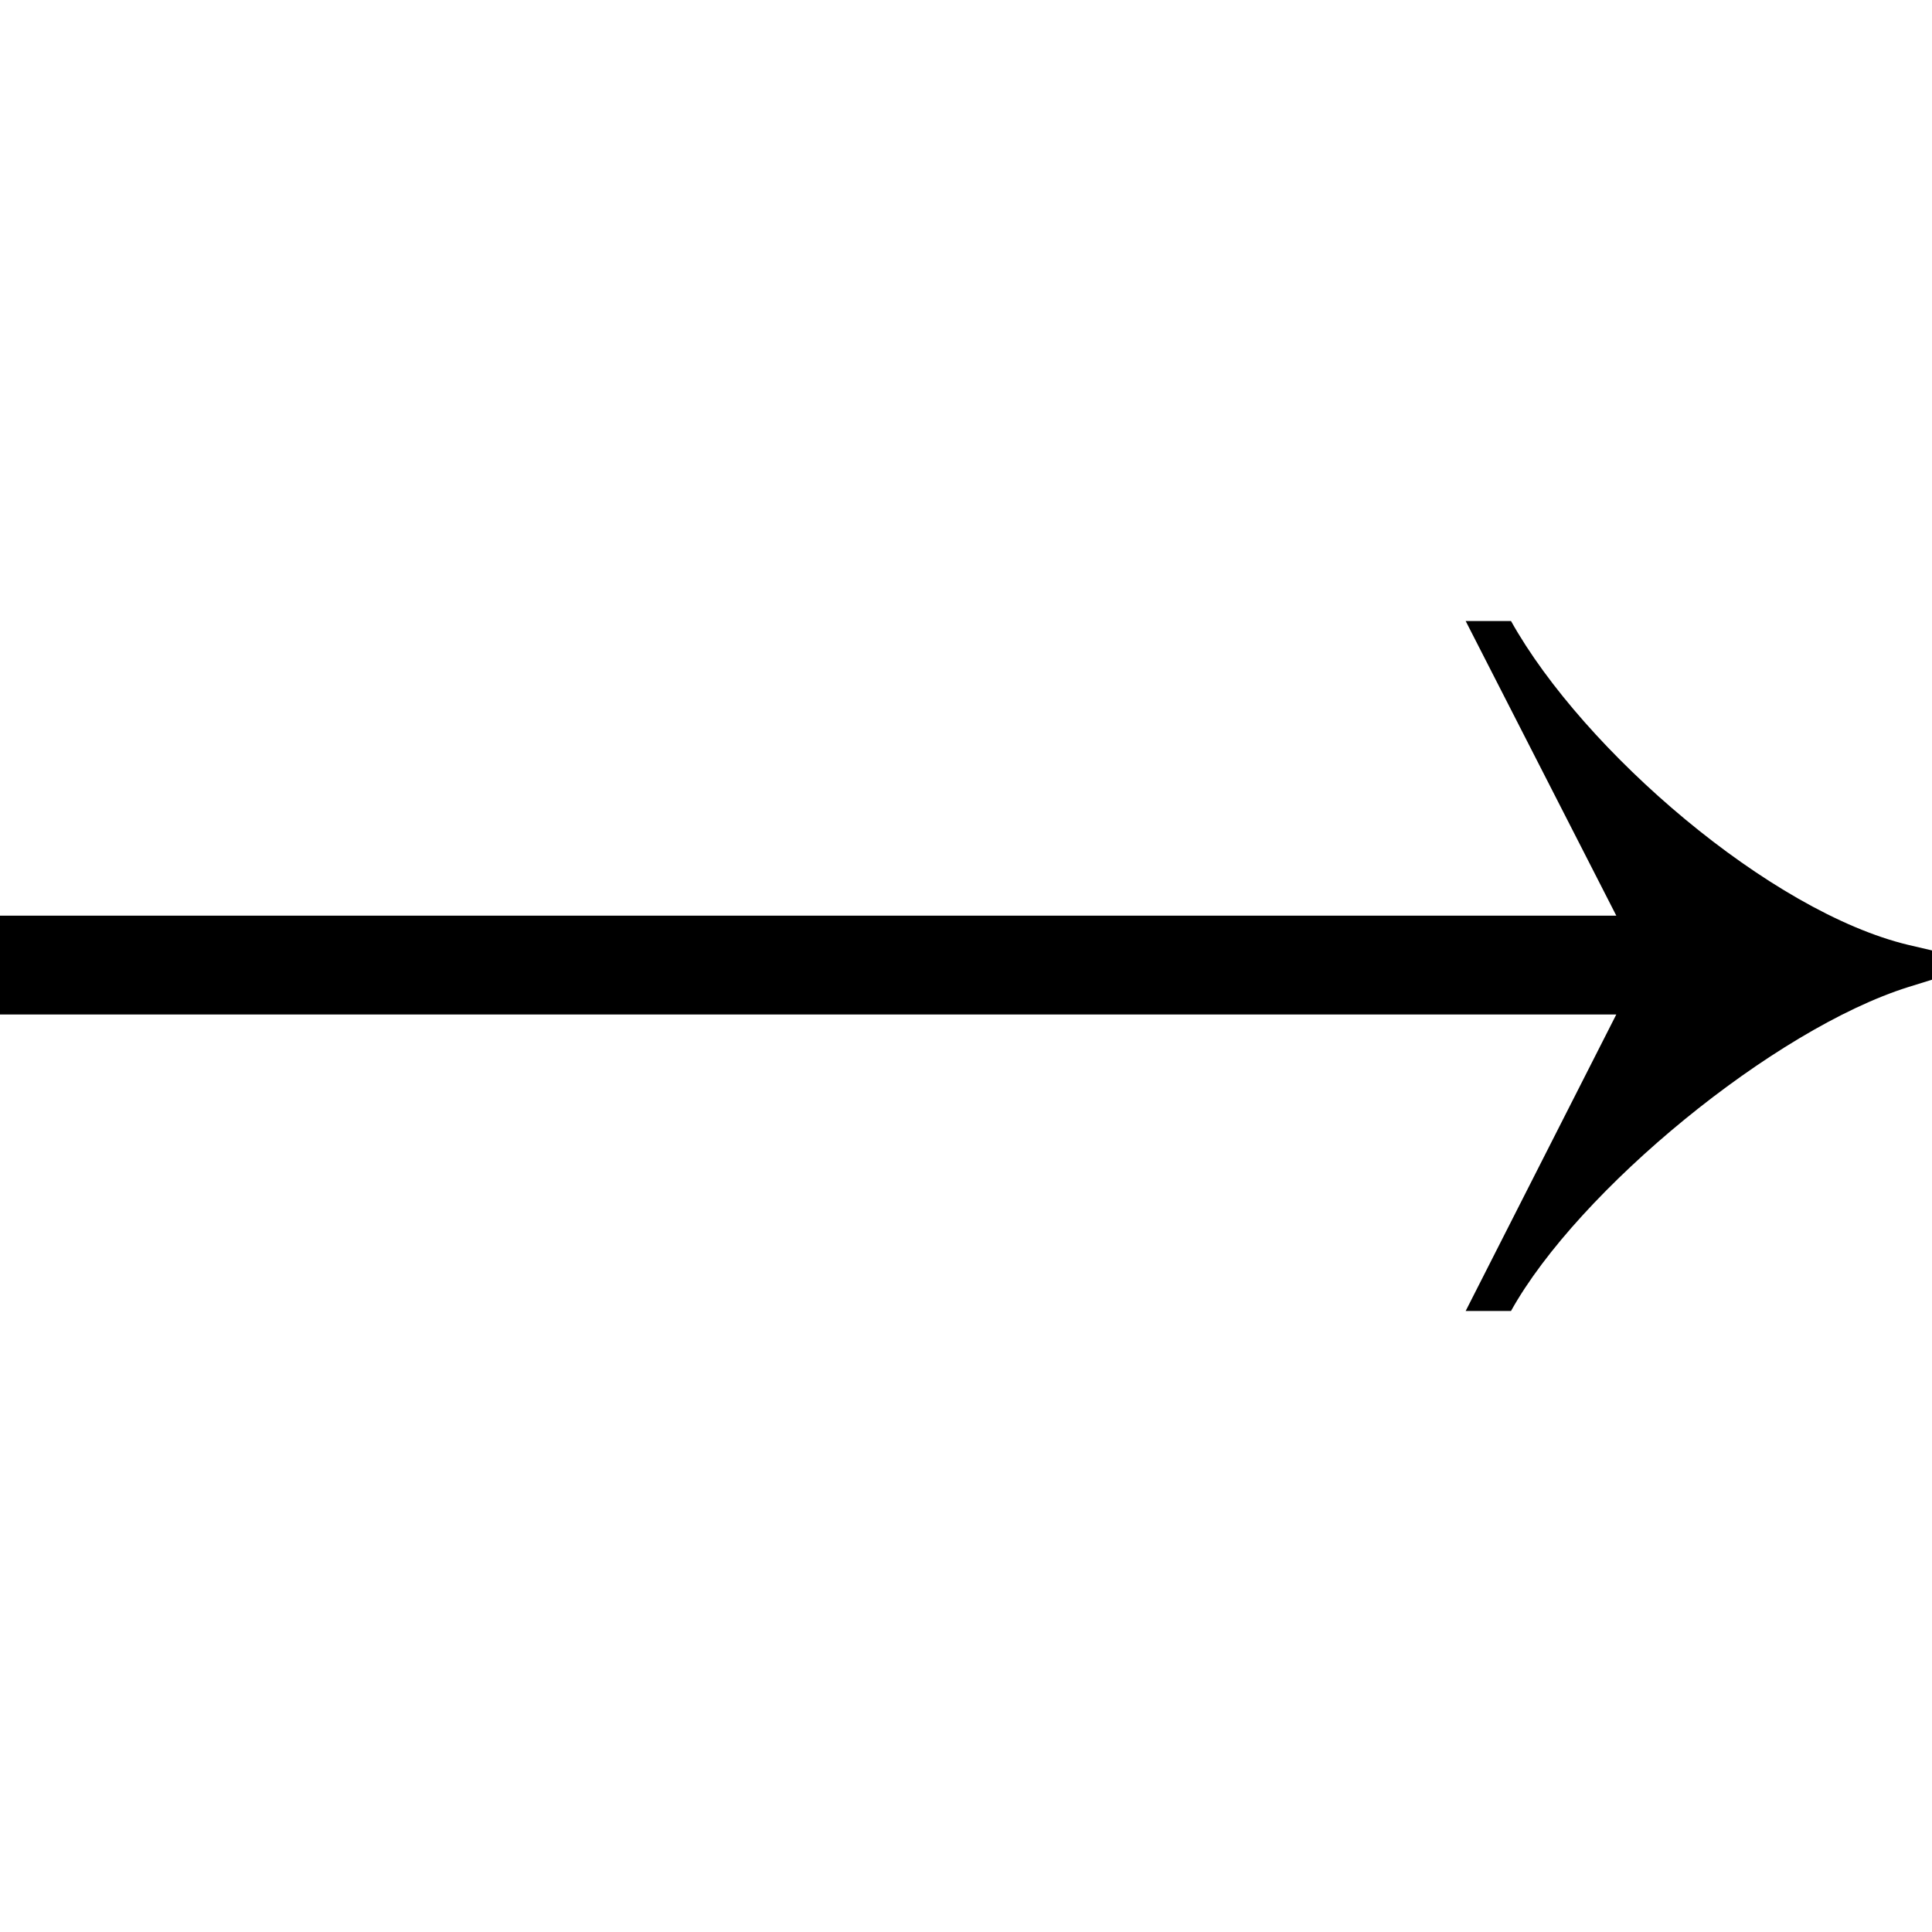 <svg viewBox="0 0 32 32"><path style="stroke-width: 1px; fill: inherit;" d="M26.771,16.803H0v-1.637H26.771l-2.495-4.88h.751c1.202,2.152,4.299,4.82,6.583,5.365l.39,.091v.485l-.39,.121c-2.225,.698-5.47,3.365-6.583,5.366h-.751l2.495-4.911Z"></path></svg>